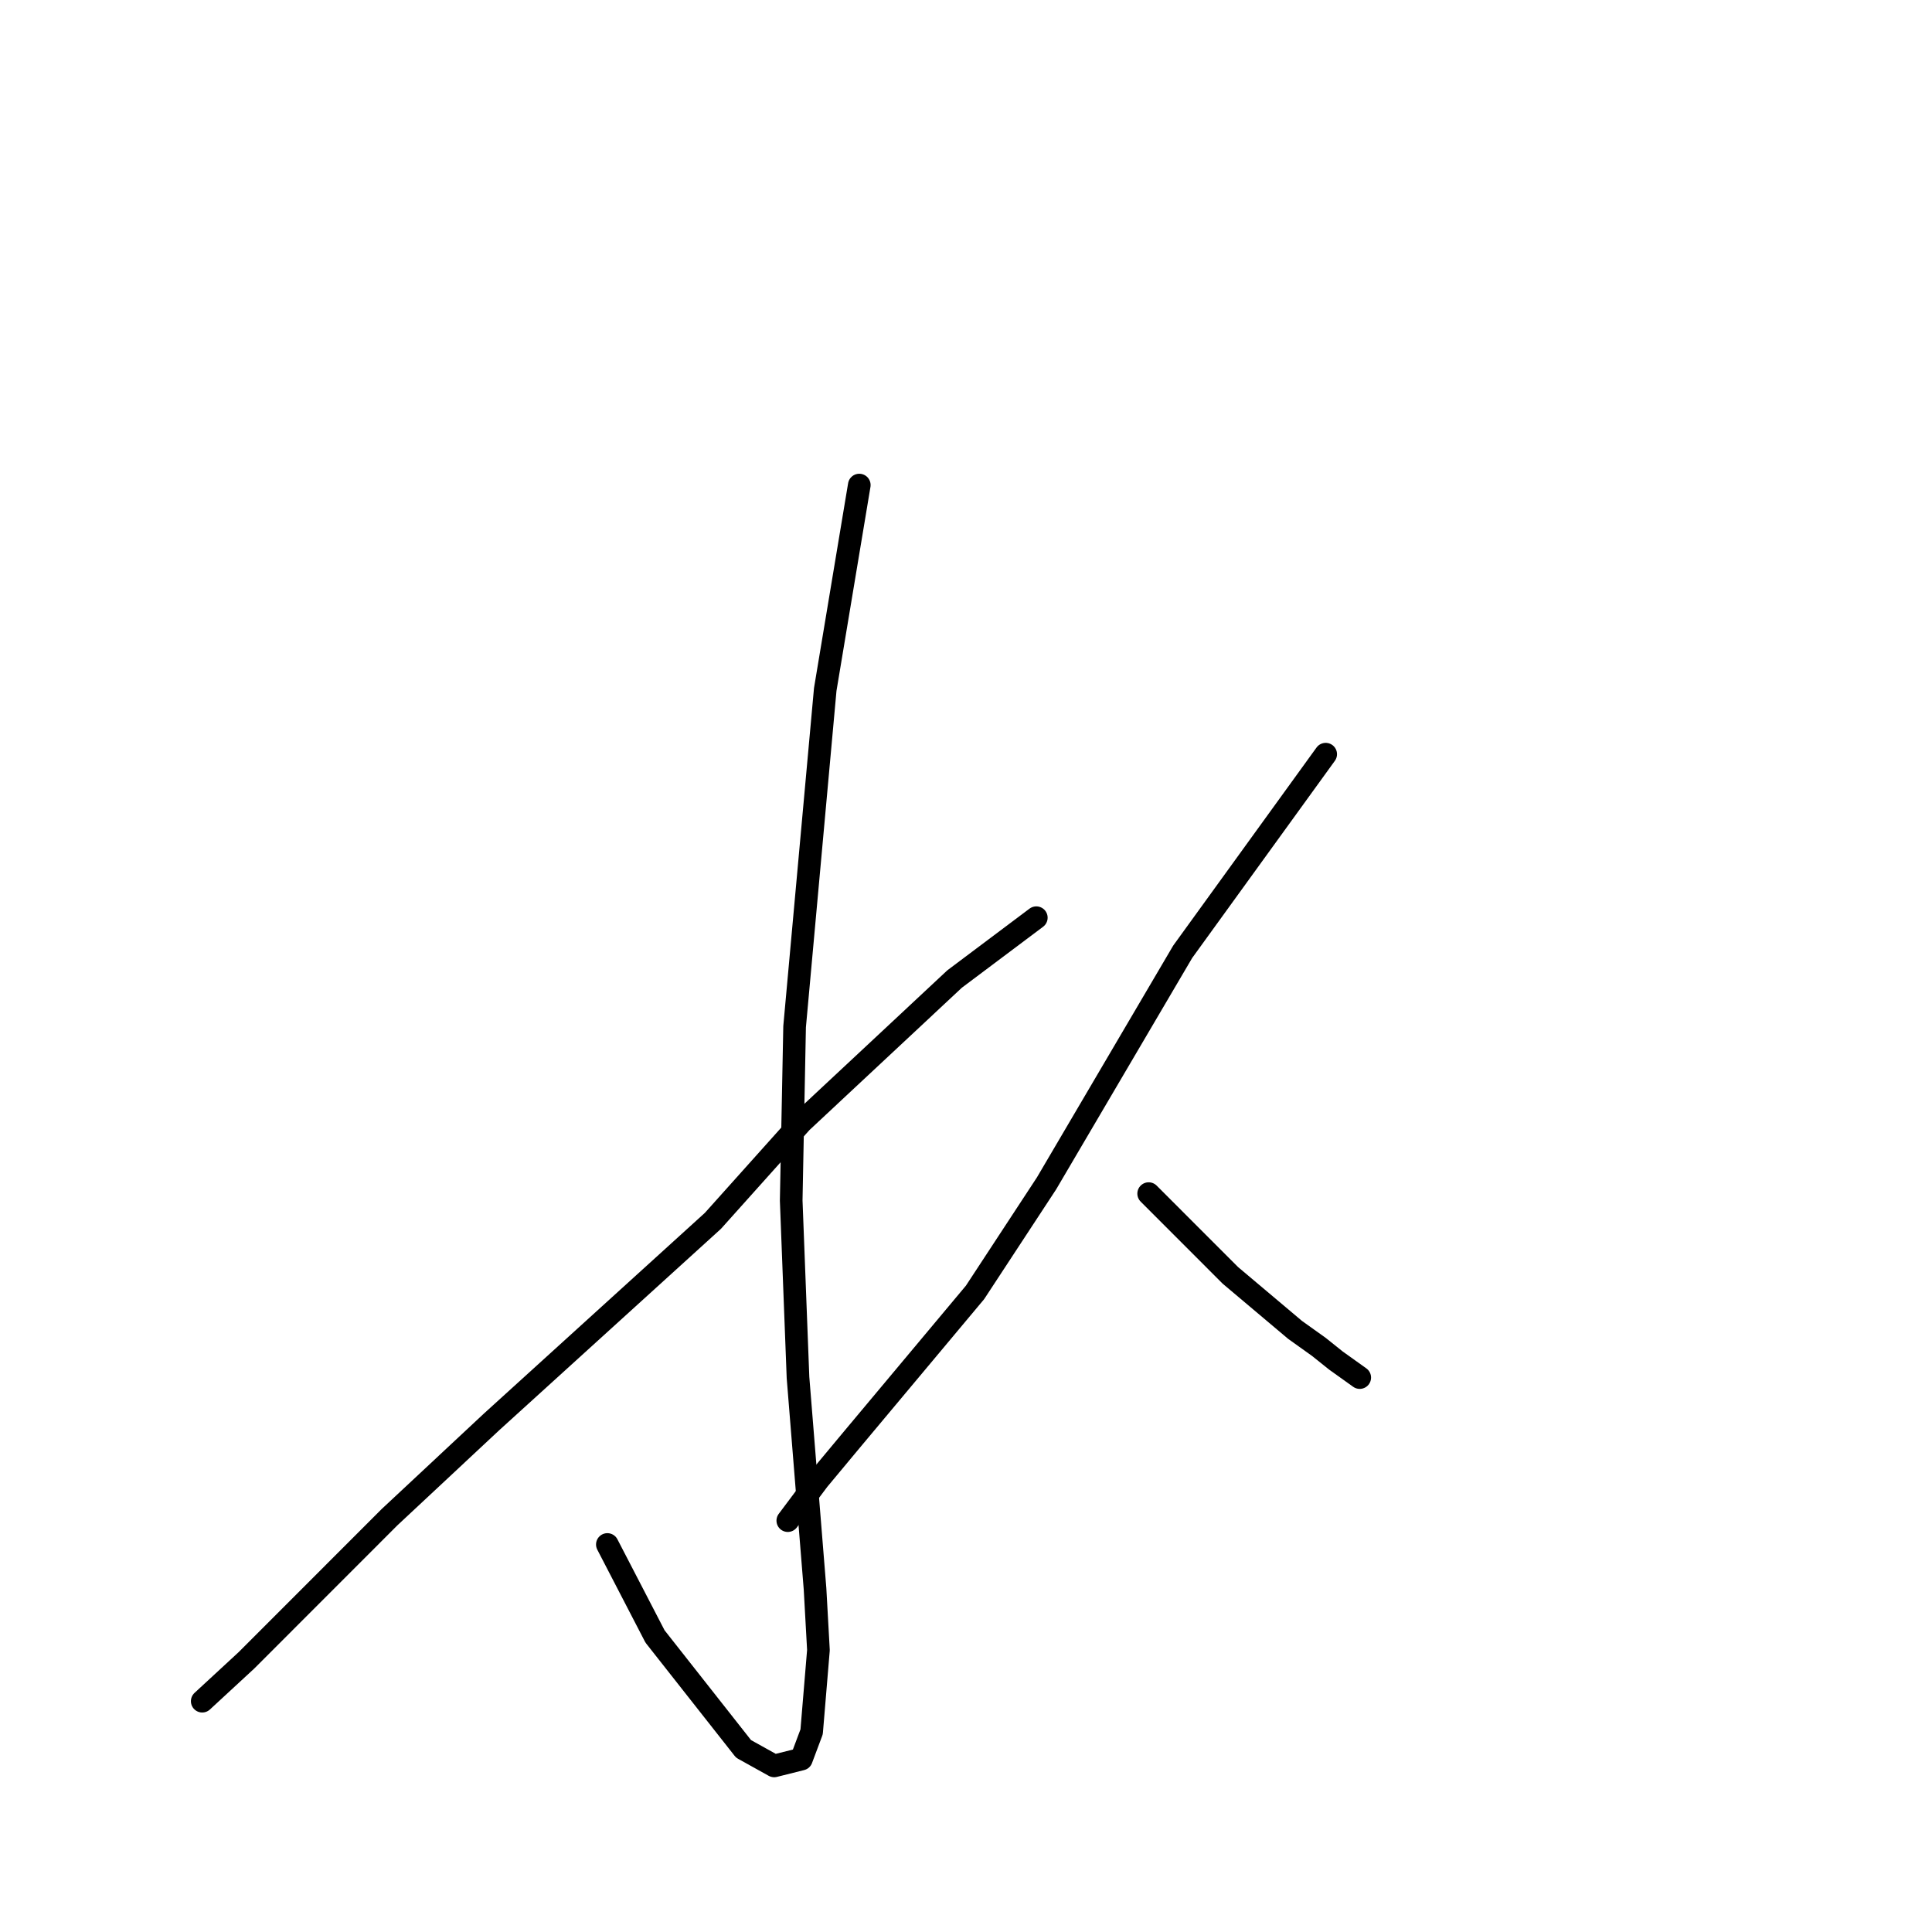 <?xml version="1.0" standalone="no"?>
    <svg width="256" height="256" xmlns="http://www.w3.org/2000/svg" version="1.1">
    <polyline stroke="black" stroke-width="3" stroke-linecap="round" fill="transparent" stroke-linejoin="round" points="113.86 64.274 111.604 77.815 109.349 91.356 105.289 136.043 104.838 159.063 105.74 182.535 107.996 210.52 108.447 218.645 107.545 229.478 106.191 233.089 102.582 233.992 98.523 231.735 86.794 216.839 80.478 204.652 80.478 204.652 " />
        <polyline stroke="black" stroke-width="3" stroke-linecap="round" fill="transparent" stroke-linejoin="round" points="137.317 121.599 131.904 125.661 126.491 129.723 106.191 148.681 94.463 161.771 65.141 188.403 51.608 201.041 32.661 219.999 26.797 225.416 26.797 225.416 " />
        <polyline stroke="black" stroke-width="3" stroke-linecap="round" fill="transparent" stroke-linejoin="round" points="175.661 99.933 166.188 113.022 156.715 126.112 138.671 156.806 129.198 171.25 112.958 190.659 108.447 196.076 104.387 201.492 104.387 201.492 " />
        <polyline stroke="black" stroke-width="3" stroke-linecap="round" fill="transparent" stroke-linejoin="round" points="152.204 158.16 157.617 163.577 163.03 168.993 171.601 176.215 174.759 178.472 177.015 180.278 180.172 182.535 180.172 182.535 " />
        </svg>